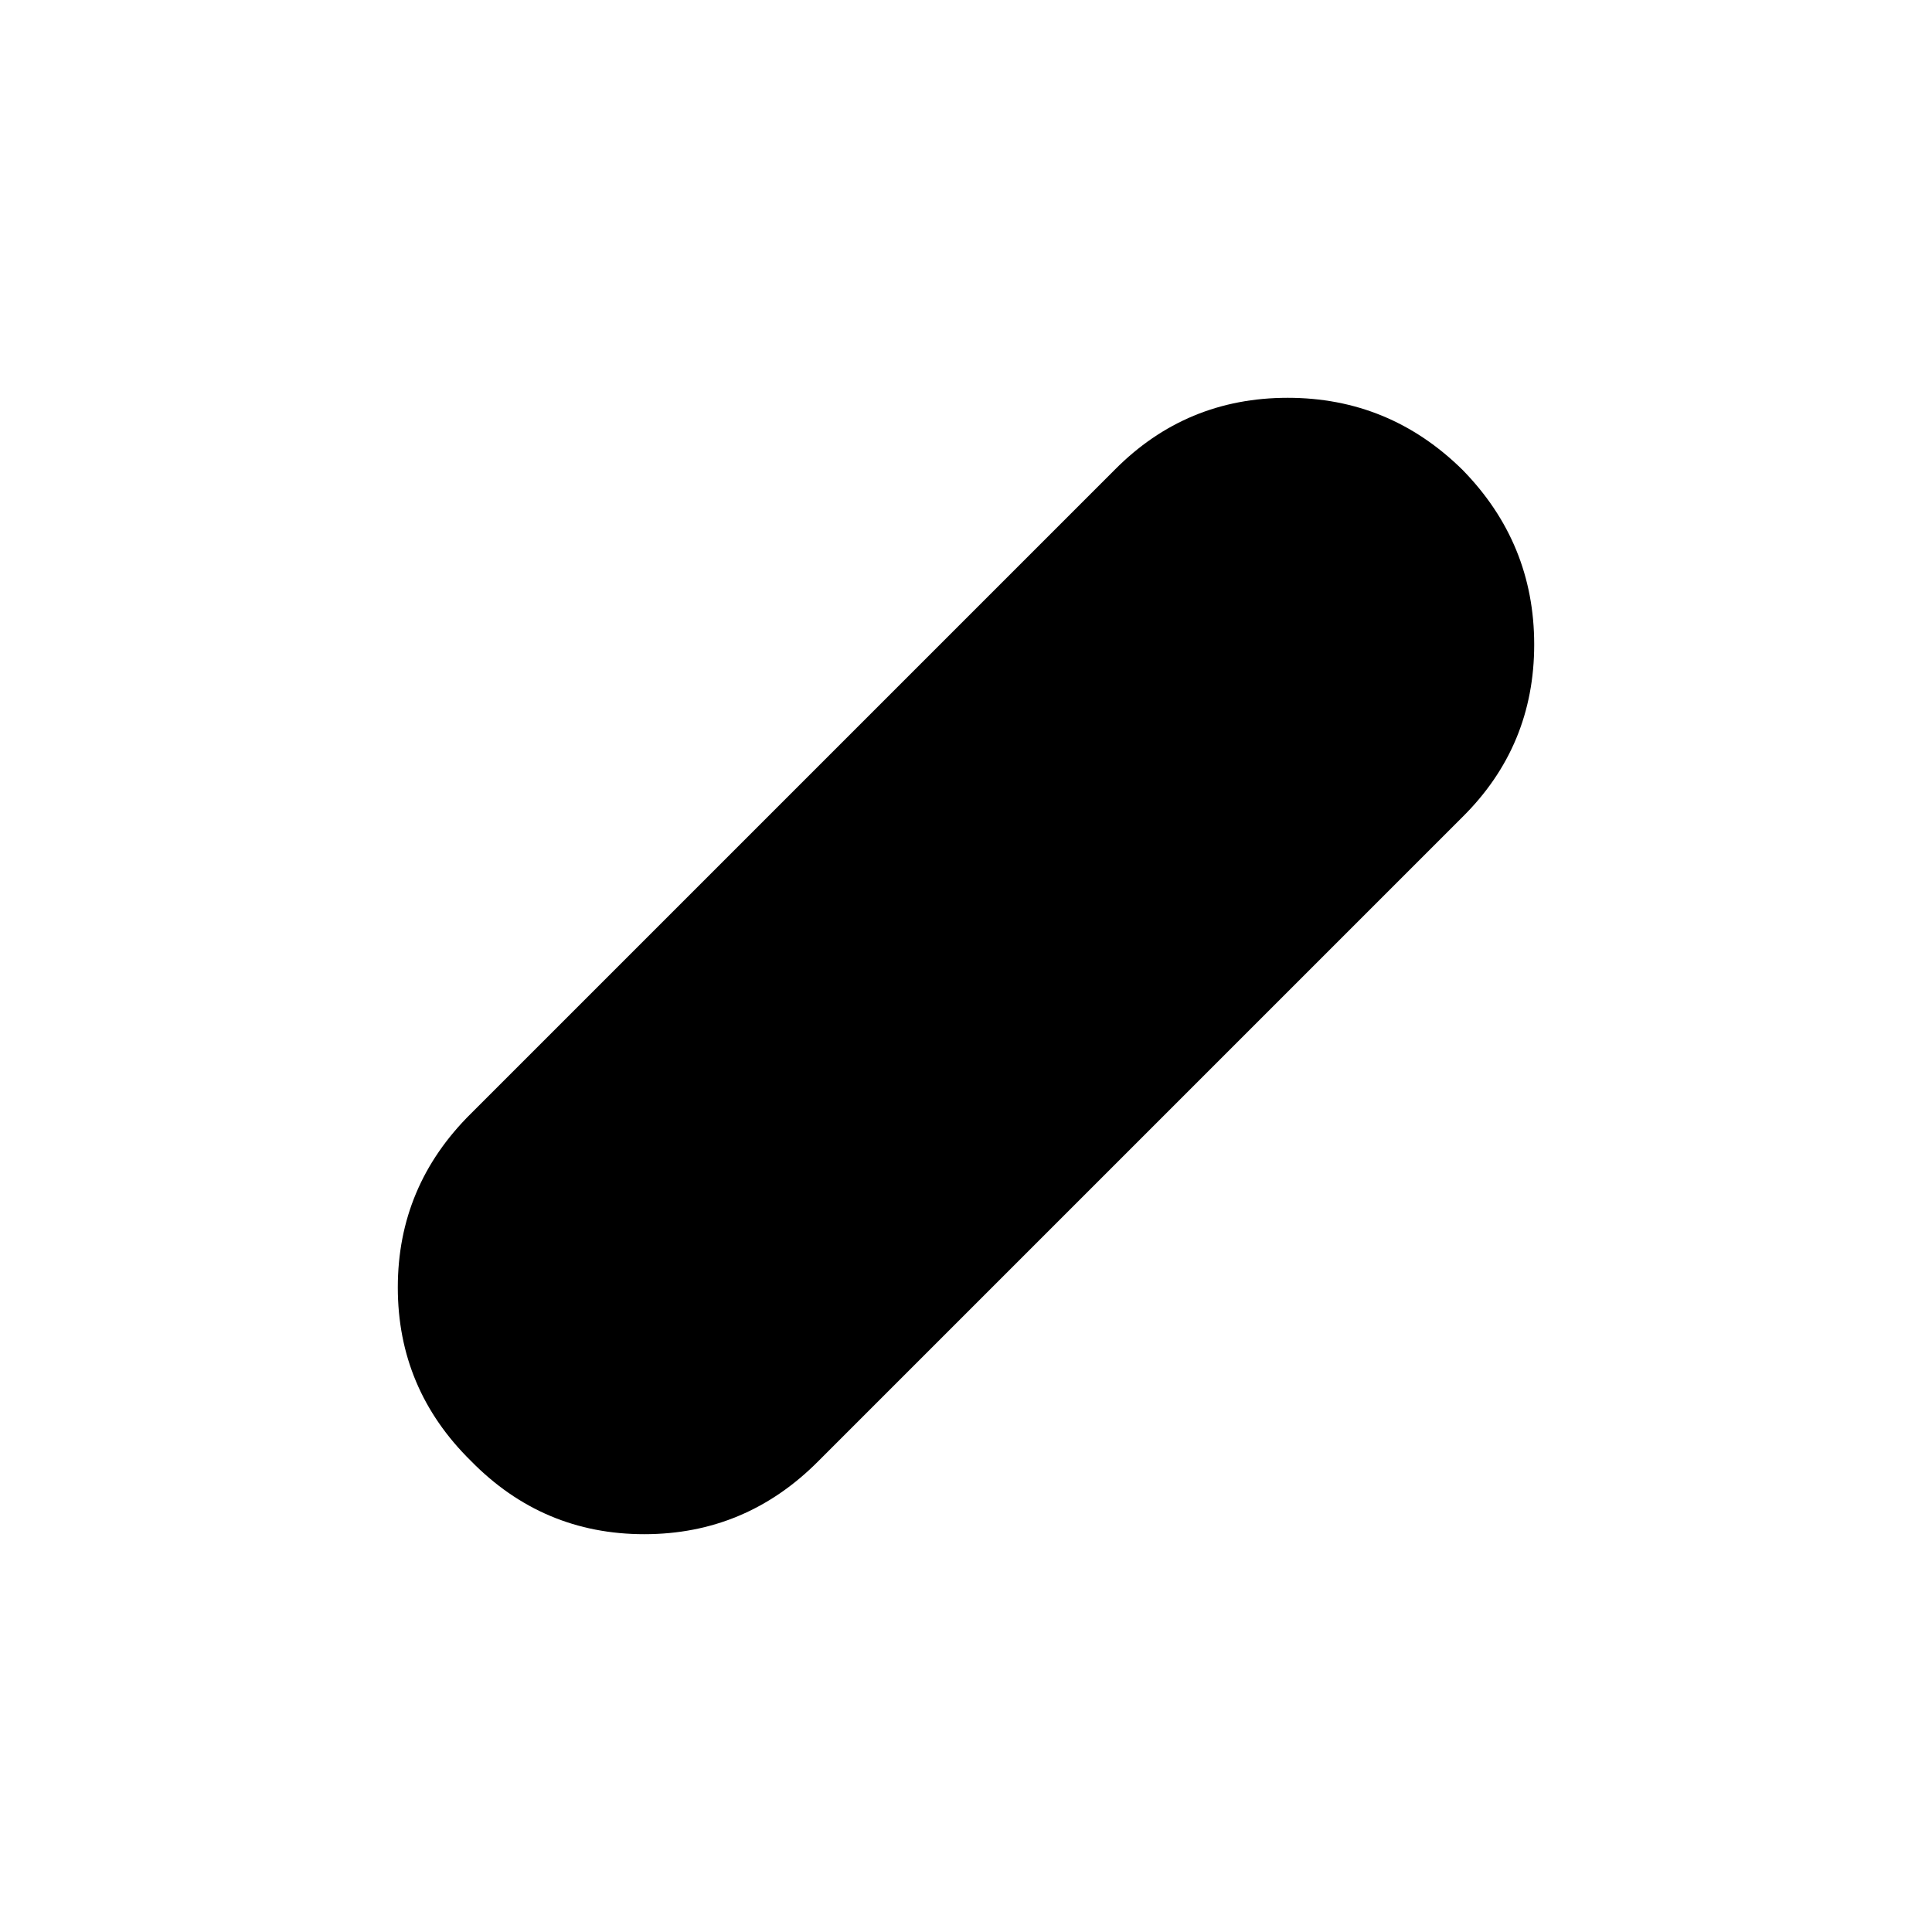 <svg xmlns="http://www.w3.org/2000/svg" height="40" viewBox="0 96 960 960" width="40"><path d="M234 821.921q-36.333-35.745-36.333-86.185 0-50.44 36.333-86.402l320-320q35.395-35.667 85.864-35.667t86.802 35.745q35.667 36.412 35.667 86.852 0 50.44-35.667 85.736l-320 320q-36.061 36.333-86.53 36.333T234 821.921Z"/></svg>